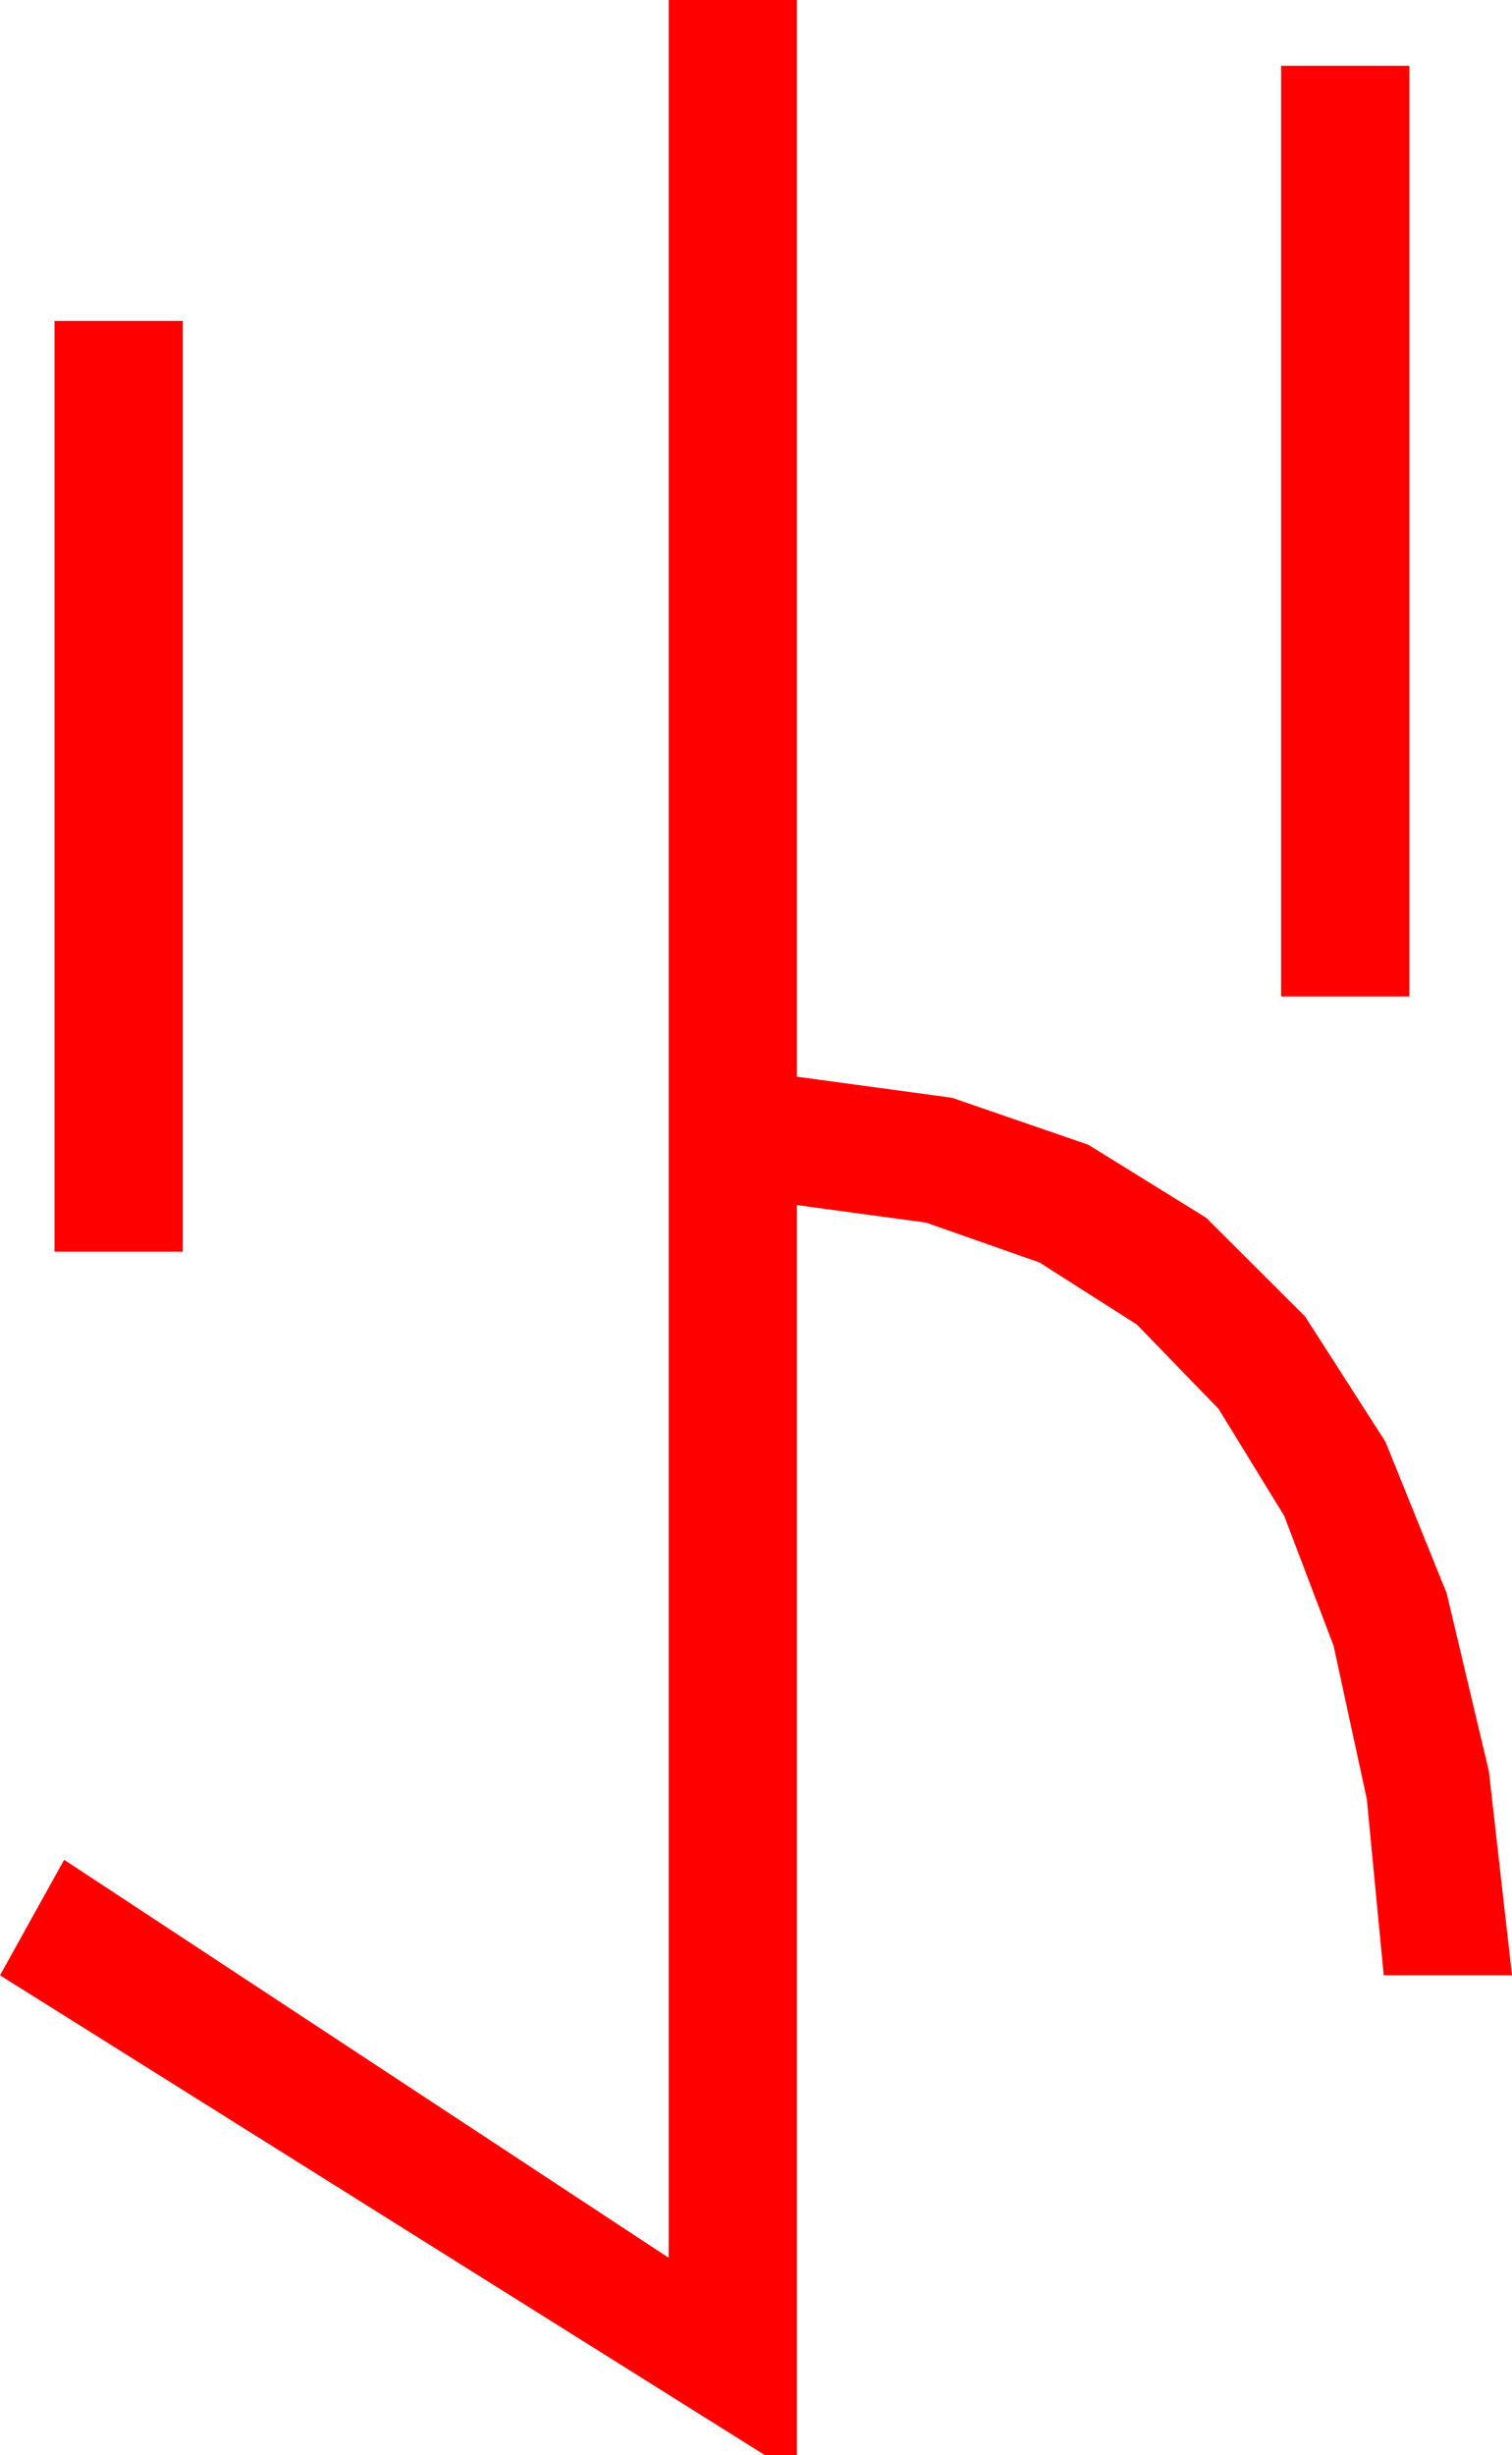 <?xml version="1.0" encoding="utf-8"?>
<!DOCTYPE svg PUBLIC "-//W3C//DTD SVG 1.1//EN" "http://www.w3.org/Graphics/SVG/1.1/DTD/svg11.dtd">
<svg width="27.627" height="44.824" xmlns="http://www.w3.org/2000/svg" xmlns:xlink="http://www.w3.org/1999/xlink" xmlns:xml="http://www.w3.org/XML/1998/namespace" version="1.1">
  <g>
    <g>
      <path style="fill:#FF0000;fill-opacity:1" d="M0.996,5.859L3.34,5.859 3.34,22.852 0.996,22.852 0.996,5.859z M23.408,1.201L25.752,1.201 25.752,18.193 23.408,18.193 23.408,1.201z M12.217,0L14.561,0 14.561,19.658 17.393,20.042 19.885,20.9 22.037,22.232 23.848,24.038 25.314,26.322 26.433,29.088 27.204,32.336 27.627,36.064 25.283,36.064 24.974,32.847 24.368,30.051 23.465,27.676 22.266,25.723 20.773,24.183 18.992,23.049 16.921,22.322 14.561,22.002 14.561,44.824 13.975,44.824 0,36.064 1.172,33.955 12.217,41.221 12.217,0z" />
    </g>
  </g>
</svg>